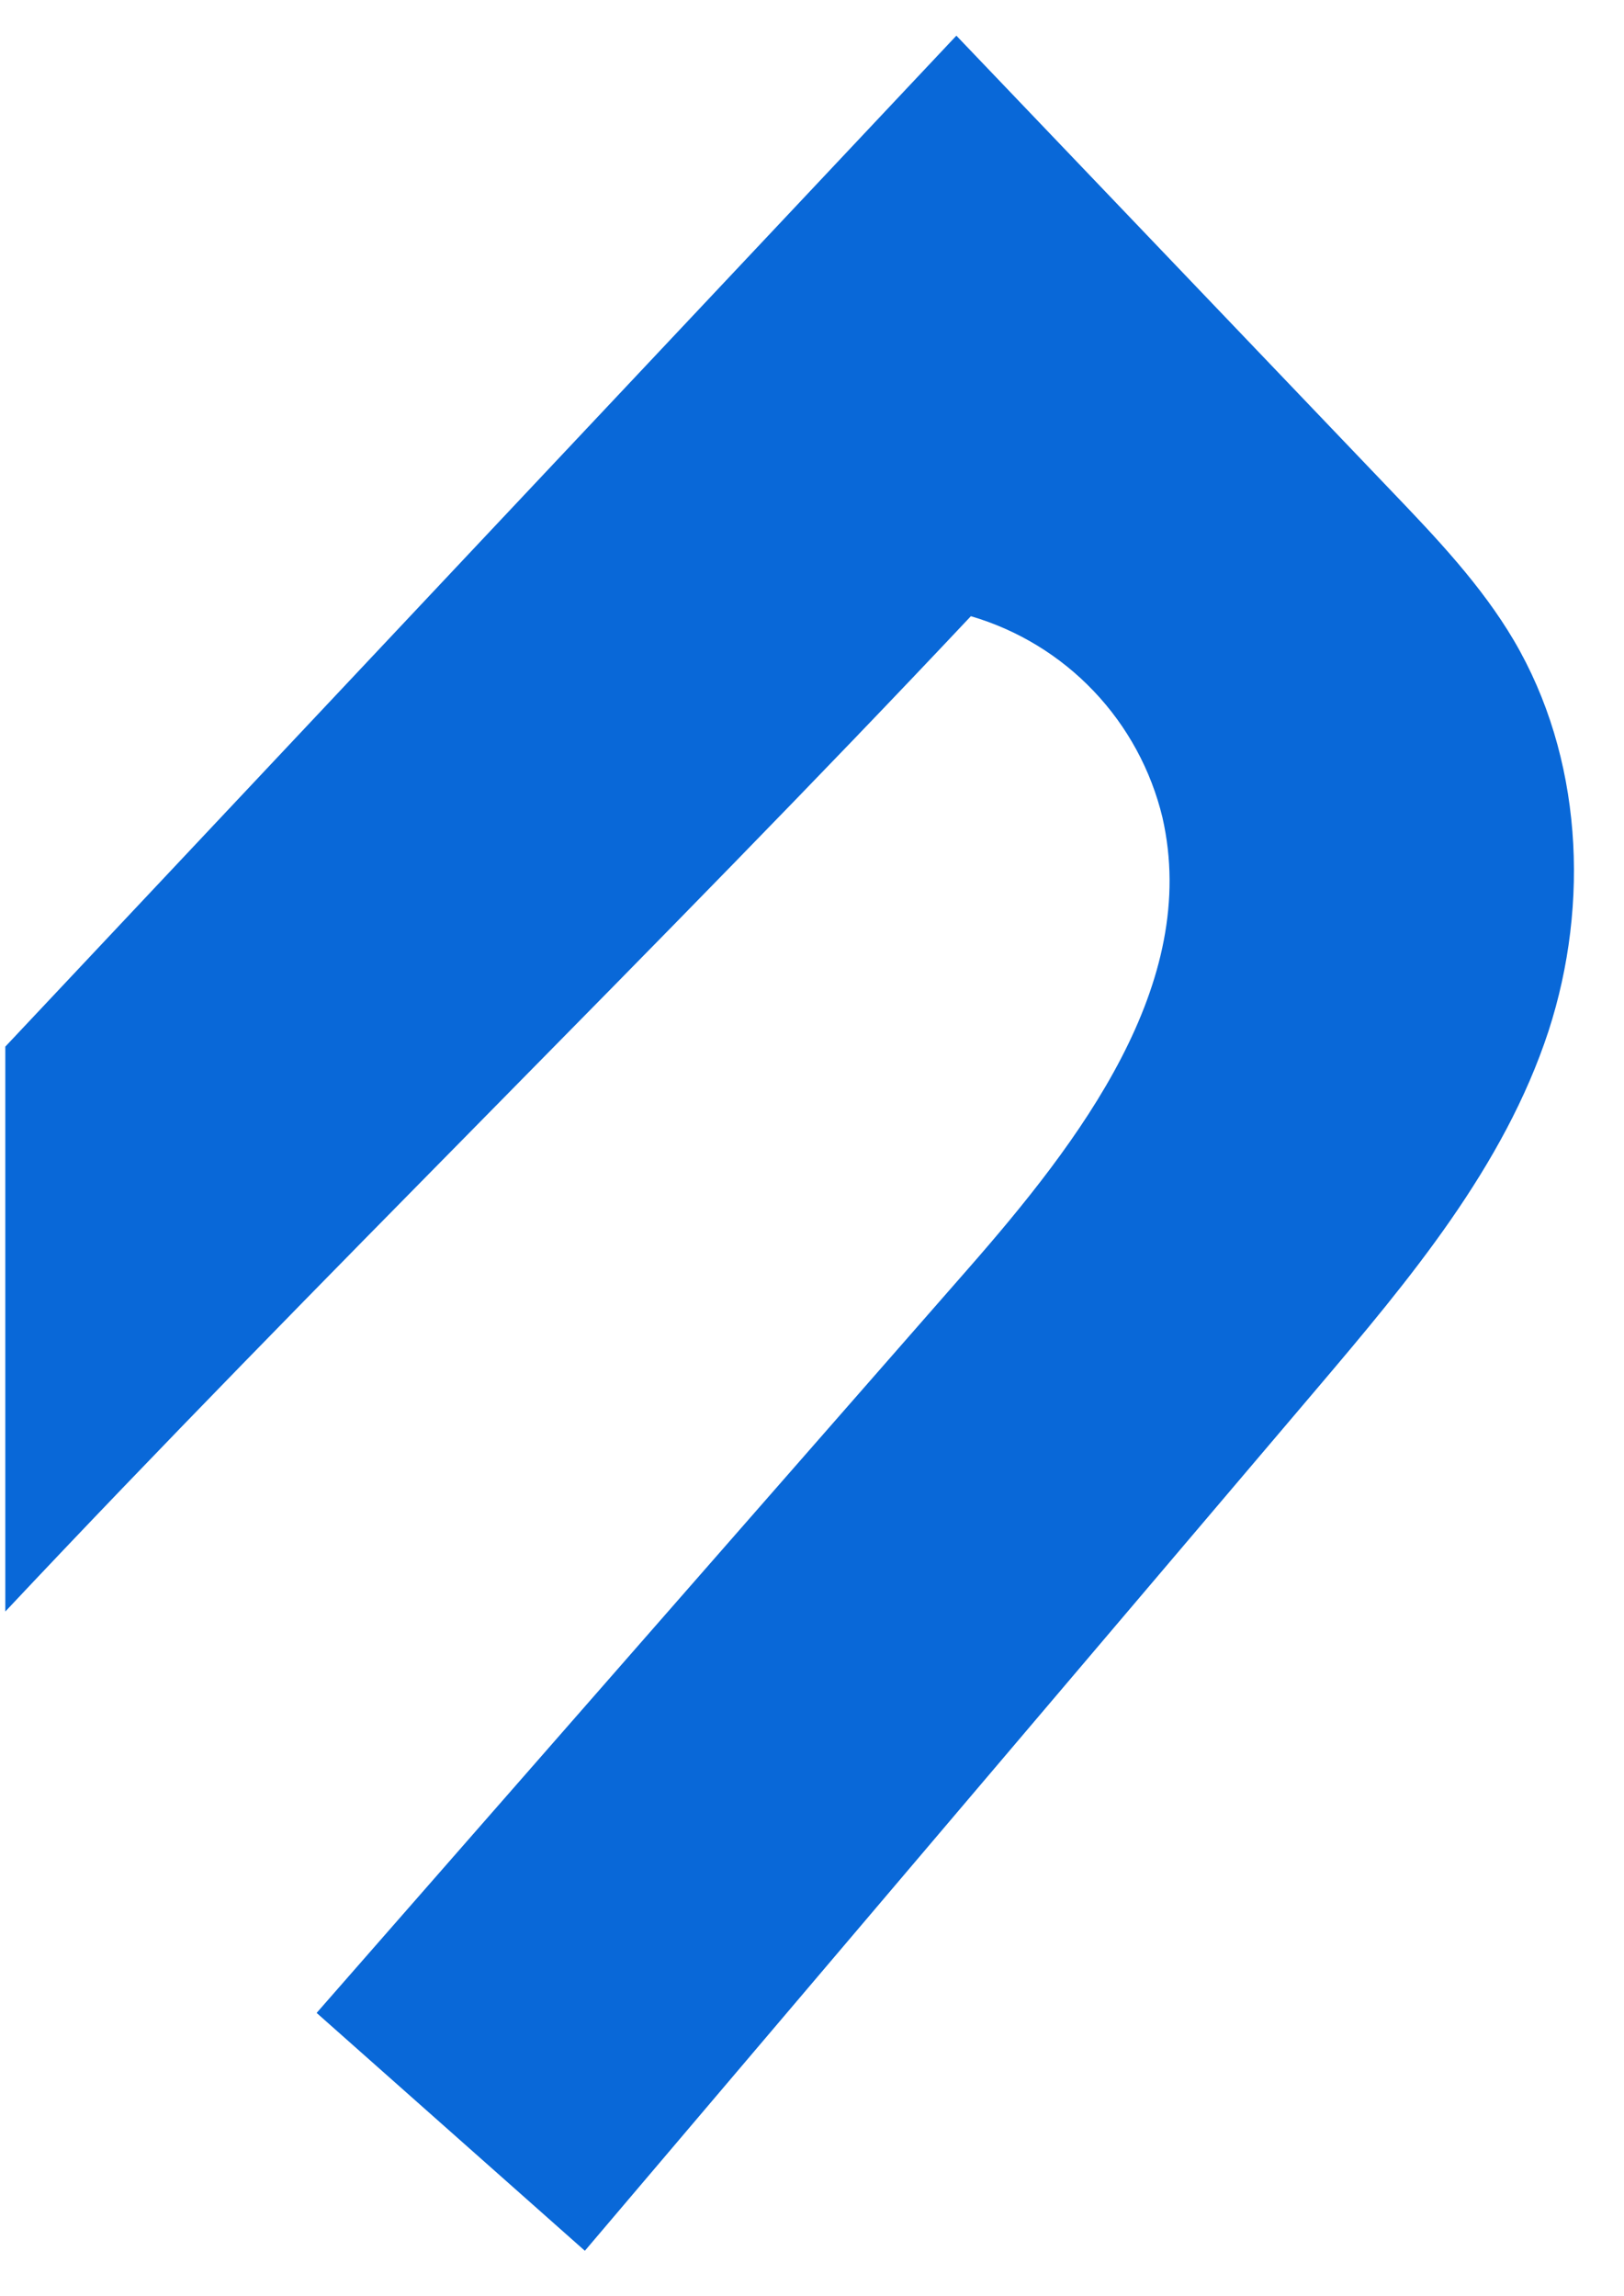 <svg width="29" height="41" viewBox="0 0 29 41" fill="none" xmlns="http://www.w3.org/2000/svg">
<path d="M27.034 11.436C26.453 10.45 25.647 9.602 24.851 8.771L17.078 0.637C11.417 6.651 5.756 12.668 0.095 18.687V28.773C5.577 22.937 11.849 16.837 17.337 11.002C18.173 11.247 18.93 11.708 19.53 12.339C20.131 12.97 20.554 13.749 20.758 14.596C21.435 17.569 19.285 20.375 17.275 22.668L5.654 35.94L10.444 40.187C14.801 35.056 19.158 29.925 23.515 24.795C25.167 22.848 26.857 20.836 27.652 18.41C28.395 16.122 28.252 13.508 27.034 11.436Z" fill="#0968D8"/>
</svg>
